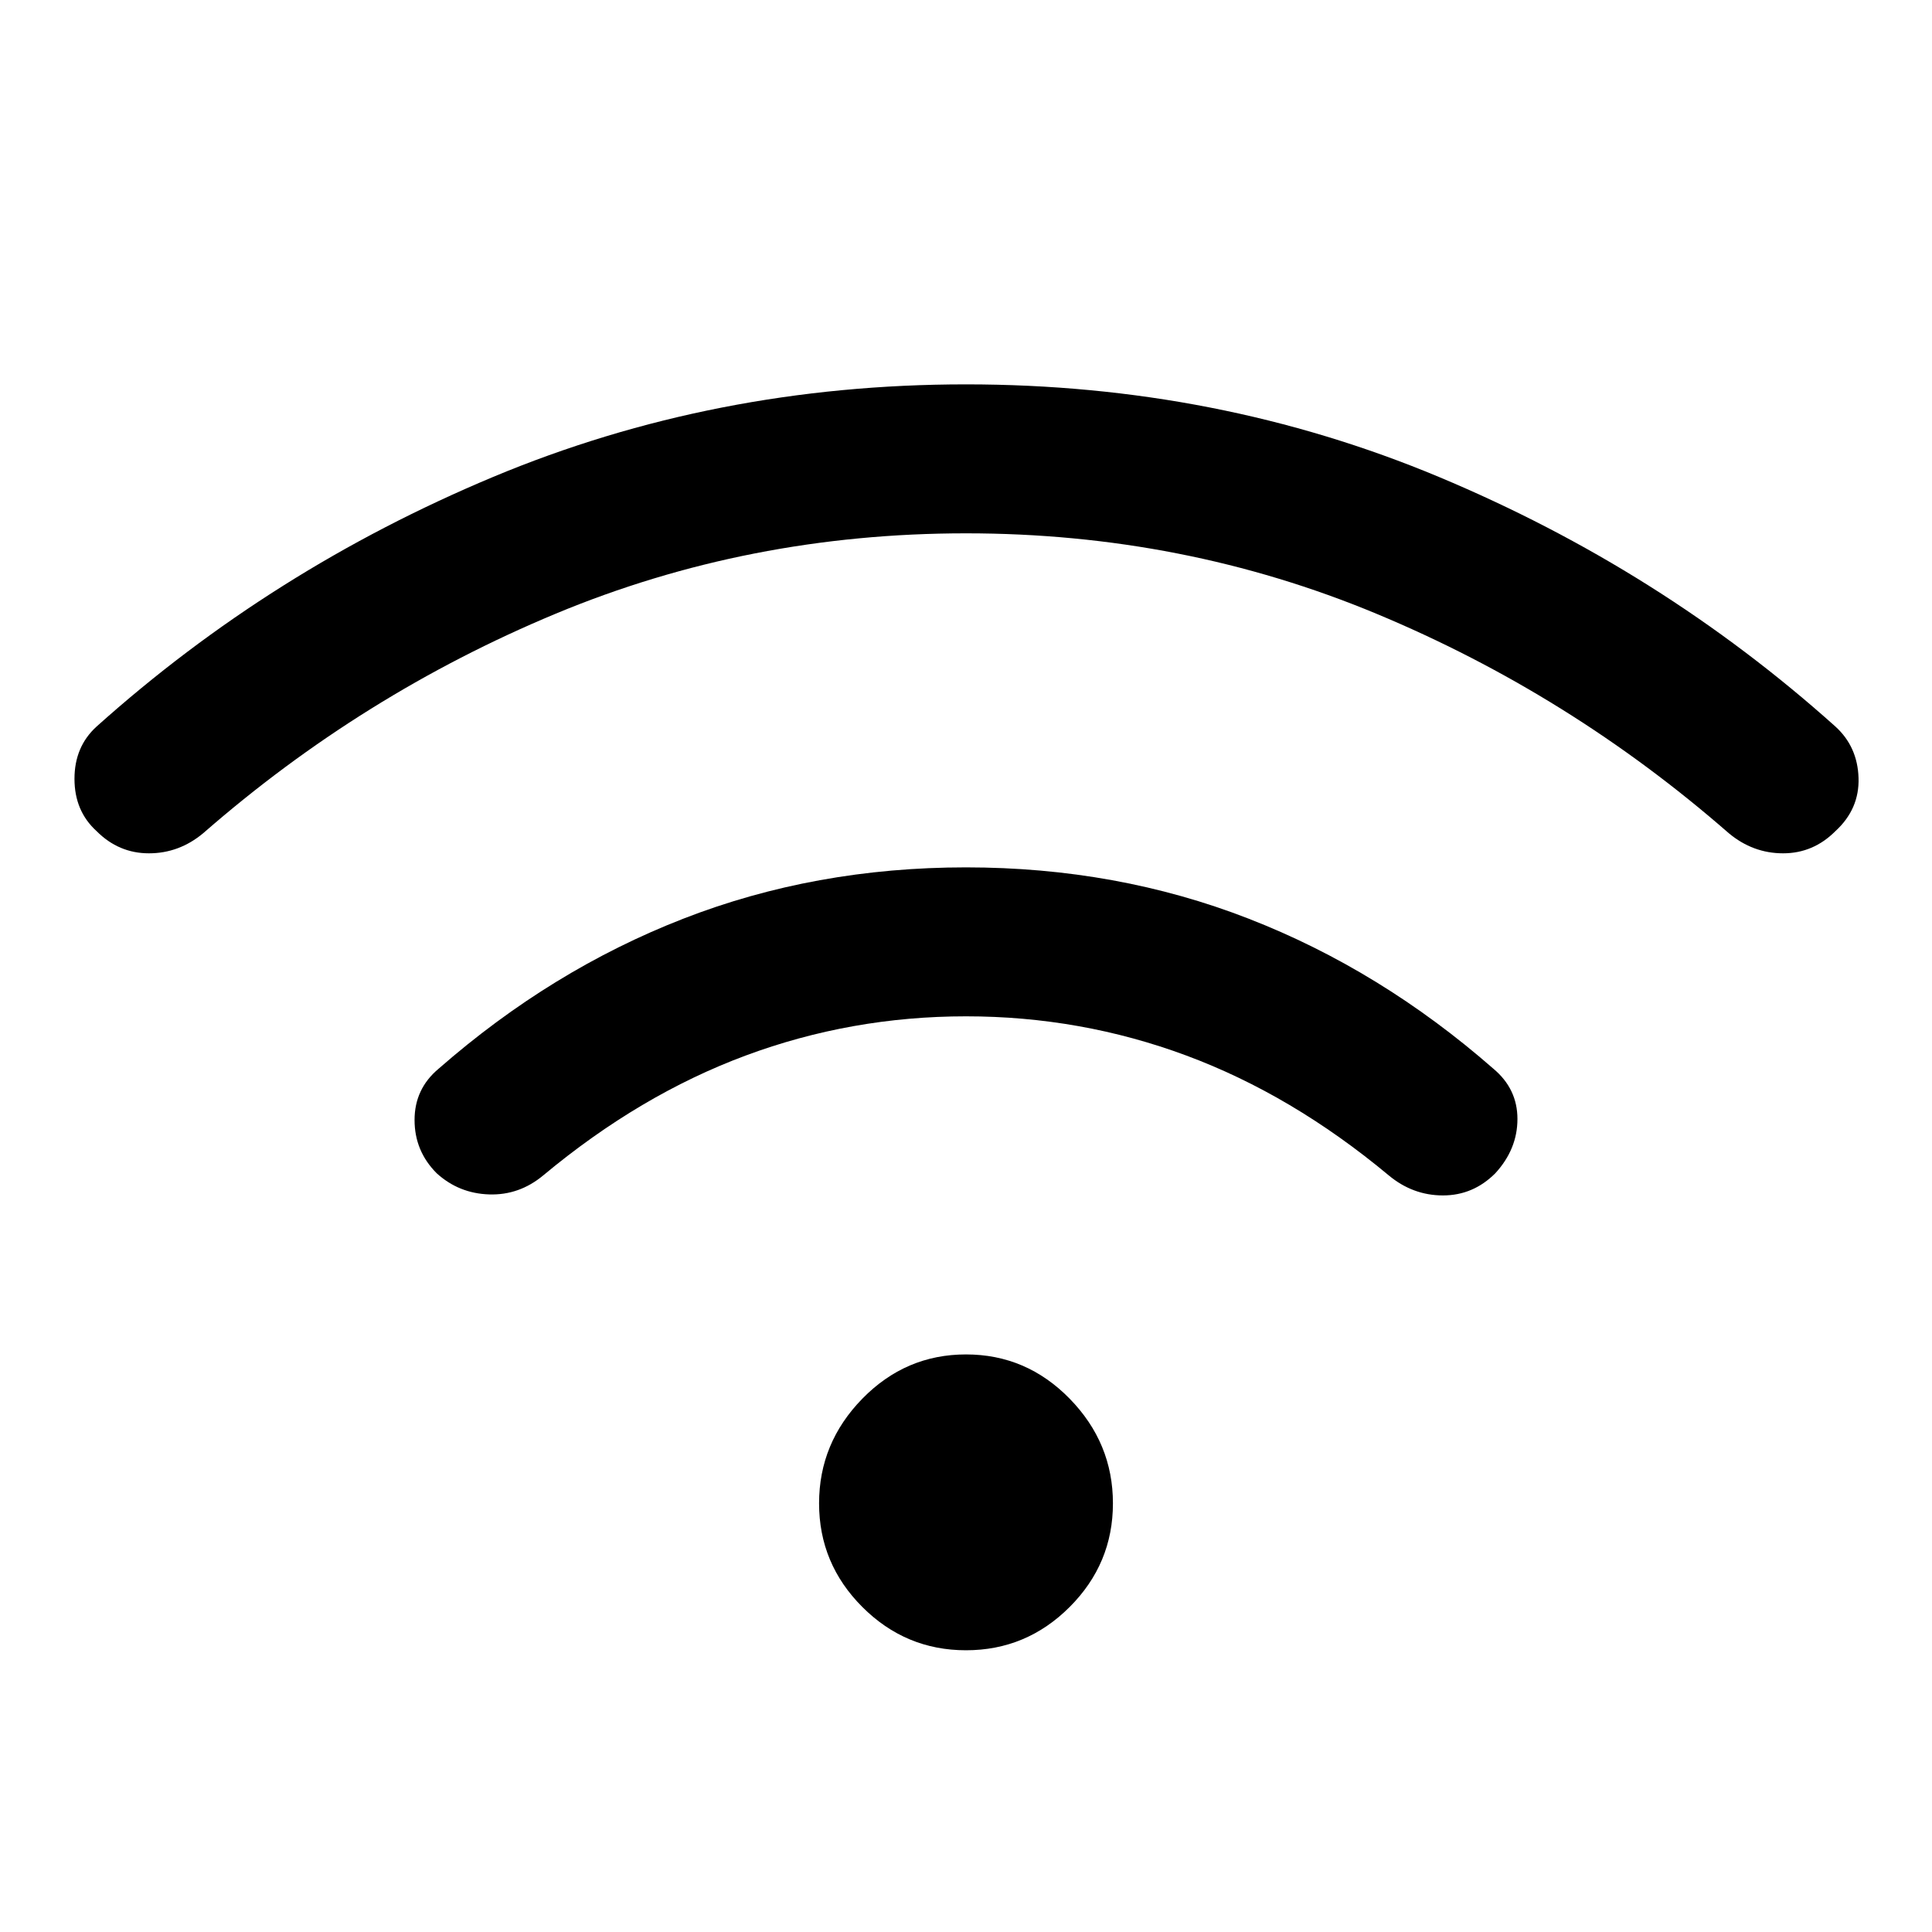 <svg xmlns="http://www.w3.org/2000/svg" height="40" width="40"><path d="M9.042 24.292q-.459-.459-.459-1.104 0-.646.5-1.063 2.334-2.042 5.063-3.104 2.729-1.063 5.854-1.063t5.854 1.063q2.729 1.062 5.063 3.104.5.417.5 1.042t-.459 1.125q-.458.458-1.083.458t-1.125-.417q-2-1.666-4.188-2.479-2.187-.812-4.562-.812-2.375 0-4.562.812-2.188.813-4.188 2.479-.5.417-1.125.396-.625-.021-1.083-.437ZM2 17.208q-.458-.416-.458-1.083T2 15.042q3.625-3.25 8.208-5.167Q14.792 7.958 20 7.958t9.792 1.917q4.583 1.917 8.208 5.167.458.416.479 1.062.021.646-.479 1.104-.458.459-1.083.459t-1.125-.417Q32.5 14.375 28.5 12.708q-4-1.666-8.5-1.666t-8.5 1.666q-4 1.667-7.292 4.542-.5.417-1.125.417T2 17.208Zm18 16.959q-1.25 0-2.146-.896-.896-.896-.896-2.146t.896-2.167q.896-.916 2.146-.916t2.146.916q.896.917.896 2.167 0 1.25-.896 2.146-.896.896-2.146.896Z"/></svg>